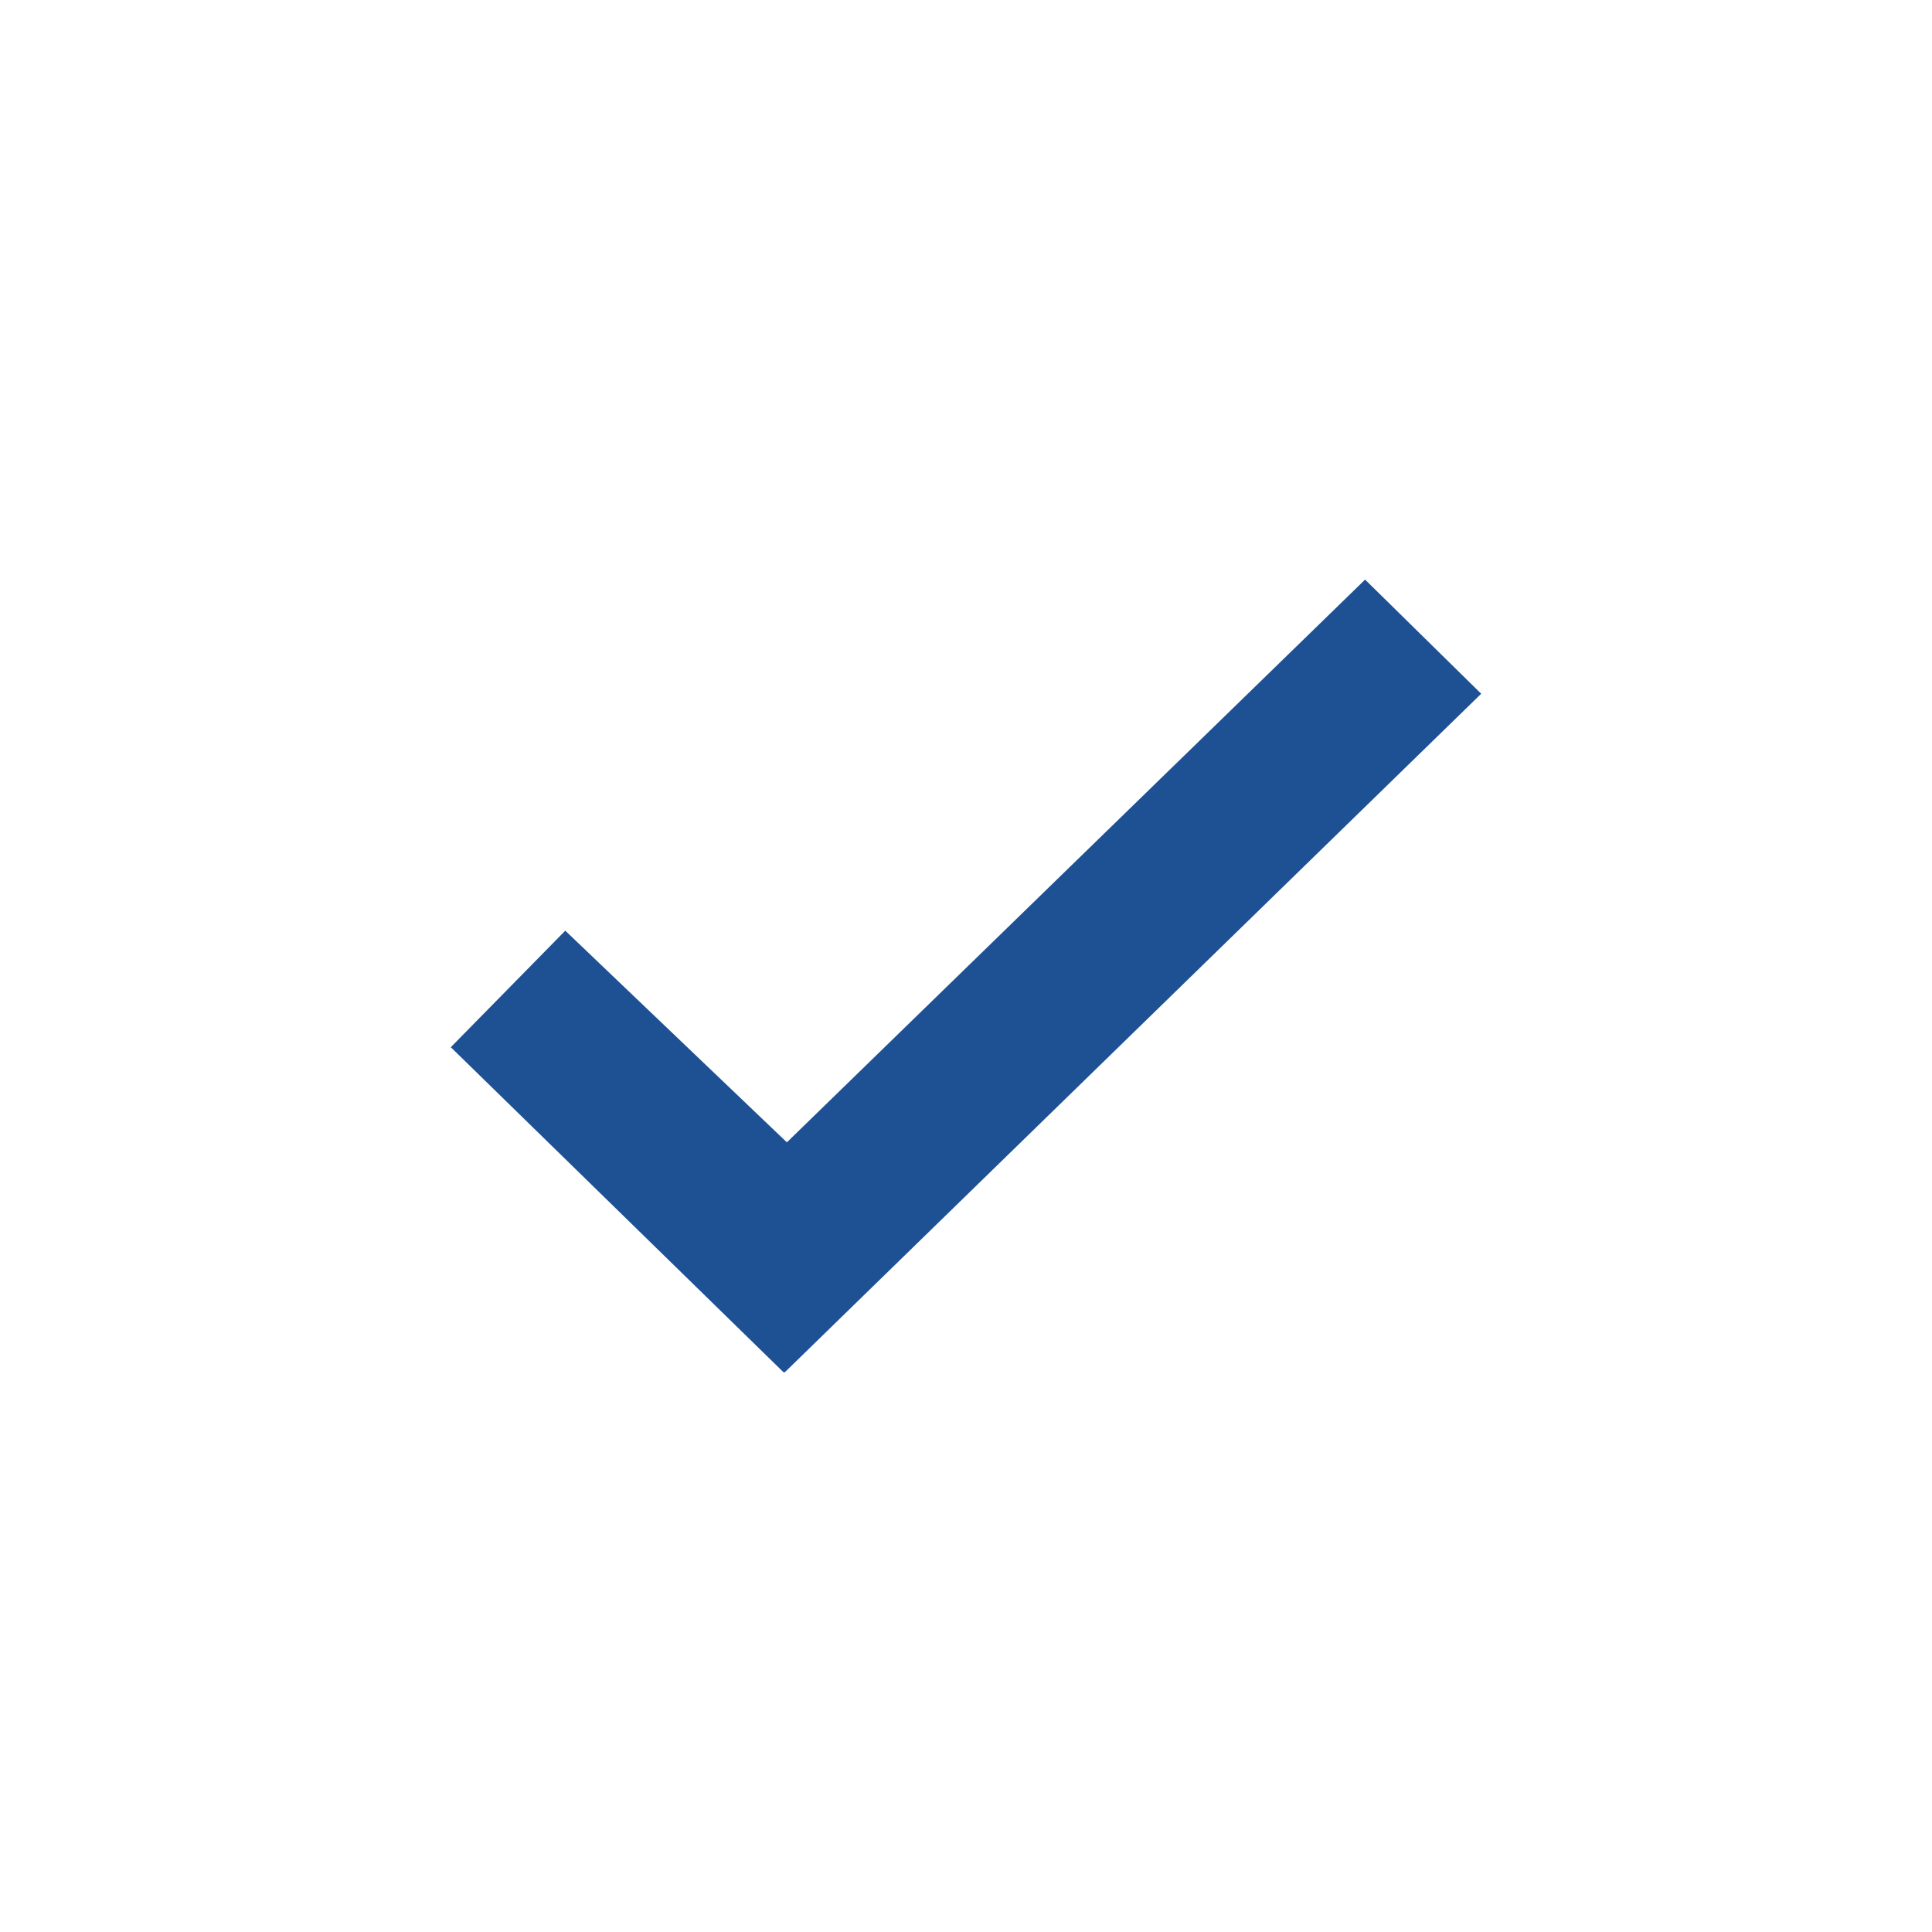 <svg width="60" height="60" viewBox="0 0 60 60" fill="none" xmlns="http://www.w3.org/2000/svg">
<path fill-rule="evenodd" clip-rule="evenodd" d="M42.394 18L24.437 35.476L17.555 28.903L14 32.522L24.331 42.615H24.375L46 21.545L42.394 18Z" fill="#1E5193"/>
</svg>

